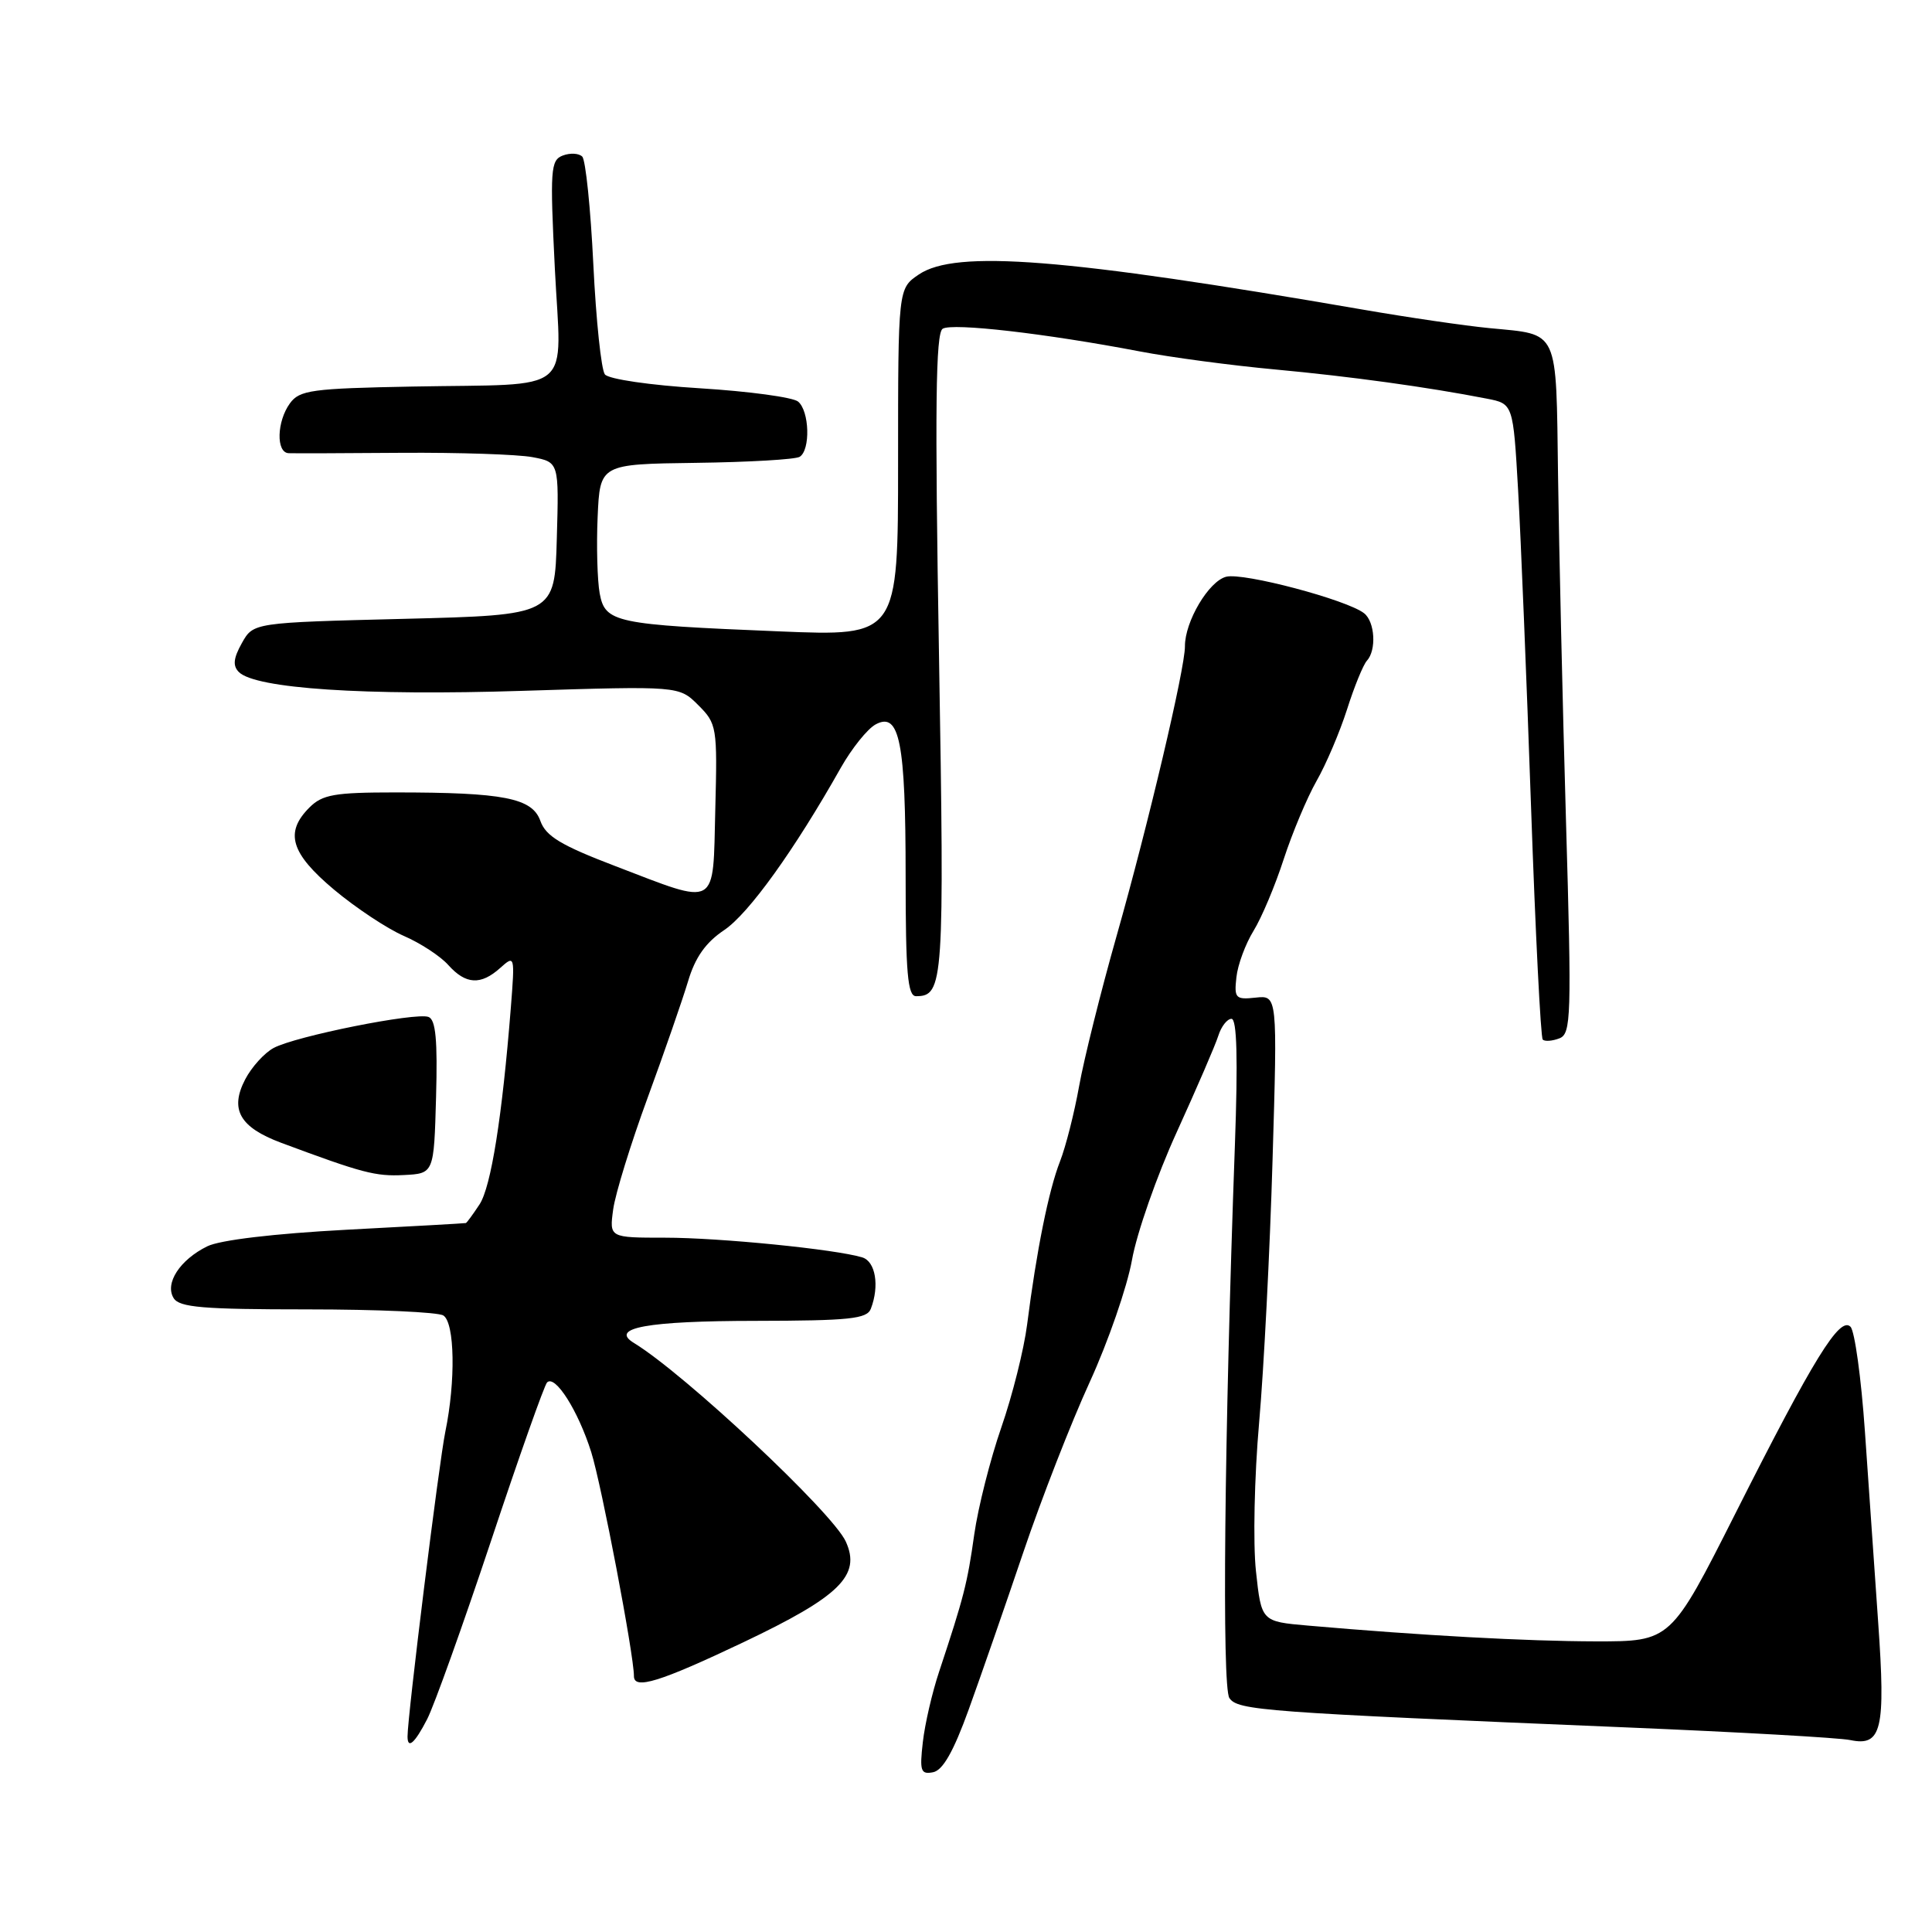 <?xml version="1.0" encoding="UTF-8" standalone="no"?>
<!DOCTYPE svg PUBLIC "-//W3C//DTD SVG 1.1//EN" "http://www.w3.org/Graphics/SVG/1.1/DTD/svg11.dtd" >
<svg xmlns="http://www.w3.org/2000/svg" xmlns:xlink="http://www.w3.org/1999/xlink" version="1.1" viewBox="0 0 256 256">
 <g >
 <path fill="currentColor"
d=" M 128.37 226.49 C 129.96 222.09 133.21 212.73 135.60 205.67 C 137.99 198.61 141.94 188.48 144.39 183.14 C 146.83 177.81 149.35 170.53 149.99 166.97 C 150.62 163.41 153.29 155.78 155.93 150.00 C 158.56 144.22 161.04 138.49 161.43 137.25 C 161.82 136.01 162.61 135.00 163.18 135.00 C 163.90 135.00 164.04 140.33 163.63 151.75 C 162.23 190.37 161.90 223.53 162.90 225.00 C 164.02 226.64 167.26 226.88 215.50 228.89 C 230.35 229.51 243.71 230.26 245.18 230.57 C 249.33 231.44 249.87 229.19 248.87 215.00 C 248.39 208.12 247.60 196.72 247.11 189.66 C 246.62 182.60 245.76 176.36 245.20 175.80 C 243.78 174.38 240.33 179.96 229.97 200.50 C 221.39 217.50 221.39 217.50 211.44 217.49 C 202.25 217.47 188.45 216.72 173.32 215.40 C 167.14 214.86 167.14 214.86 166.42 208.18 C 166.02 204.51 166.21 195.65 166.84 188.50 C 167.47 181.35 168.27 165.69 168.62 153.69 C 169.27 131.88 169.27 131.88 166.38 132.19 C 163.72 132.48 163.52 132.27 163.83 129.50 C 164.00 127.85 165.03 125.08 166.10 123.34 C 167.17 121.61 168.97 117.33 170.10 113.84 C 171.24 110.35 173.19 105.70 174.44 103.50 C 175.70 101.30 177.52 97.03 178.49 94.00 C 179.45 90.97 180.64 88.07 181.12 87.55 C 182.41 86.15 182.19 82.39 180.75 81.26 C 178.49 79.48 164.76 75.84 162.48 76.42 C 160.17 77.00 156.99 82.36 157.01 85.65 C 157.02 88.59 152.14 109.28 147.96 124.00 C 145.85 131.43 143.62 140.39 142.99 143.91 C 142.36 147.44 141.22 151.94 140.45 153.91 C 138.95 157.74 137.34 165.75 136.10 175.50 C 135.68 178.80 134.14 184.94 132.68 189.14 C 131.22 193.35 129.60 199.74 129.09 203.34 C 128.18 209.81 127.72 211.61 124.44 221.50 C 123.52 224.25 122.55 228.45 122.28 230.84 C 121.84 234.67 122.00 235.15 123.64 234.83 C 124.93 234.58 126.35 232.08 128.37 226.49 Z  M 56.60 227.80 C 57.51 226.04 61.31 215.43 65.05 204.22 C 68.78 193.00 72.13 183.54 72.49 183.18 C 73.56 182.11 76.61 186.93 78.34 192.41 C 79.70 196.73 84.00 219.27 84.00 222.10 C 84.00 223.93 87.43 222.87 98.48 217.62 C 111.29 211.53 114.12 208.75 112.07 204.26 C 110.32 200.41 90.73 182.05 84.00 177.95 C 80.71 175.95 85.76 175.03 100.14 175.02 C 112.56 175.00 114.88 174.76 115.39 173.42 C 116.56 170.38 116.01 167.14 114.25 166.61 C 110.71 165.53 95.34 164.00 88.14 164.00 C 80.74 164.00 80.74 164.00 81.25 160.25 C 81.53 158.19 83.58 151.55 85.80 145.50 C 88.02 139.45 90.43 132.49 91.17 130.03 C 92.11 126.86 93.51 124.88 95.96 123.24 C 99.21 121.06 105.26 112.64 111.39 101.77 C 112.86 99.17 114.95 96.56 116.04 95.98 C 119.20 94.28 120.00 98.32 120.00 116.07 C 120.00 128.93 120.27 132.00 121.38 132.00 C 125.04 132.00 125.15 130.26 124.42 86.72 C 123.86 53.99 123.98 44.13 124.91 43.56 C 126.19 42.76 138.60 44.19 151.00 46.56 C 155.12 47.35 163.22 48.43 169.00 48.96 C 178.93 49.88 189.16 51.29 197.00 52.82 C 200.50 53.50 200.50 53.50 201.16 65.00 C 201.52 71.33 202.29 90.17 202.87 106.88 C 203.45 123.59 204.15 137.48 204.42 137.75 C 204.69 138.02 205.68 137.95 206.62 137.59 C 208.19 136.99 208.26 134.83 207.50 108.72 C 207.05 93.20 206.58 72.67 206.45 63.10 C 206.18 43.34 206.66 44.38 197.38 43.48 C 194.15 43.17 186.55 42.06 180.50 41.01 C 141.07 34.20 126.64 33.06 121.75 36.37 C 119.00 38.23 119.00 38.23 119.00 61.27 C 119.00 84.31 119.00 84.31 103.25 83.66 C 81.46 82.77 80.18 82.50 79.46 78.62 C 79.15 76.91 79.02 72.35 79.19 68.50 C 79.50 61.50 79.50 61.50 92.21 61.33 C 99.20 61.24 105.39 60.88 105.96 60.53 C 107.41 59.63 107.26 54.46 105.75 53.21 C 105.06 52.64 99.22 51.85 92.76 51.45 C 86.19 51.05 80.64 50.24 80.15 49.61 C 79.67 49.00 78.98 42.44 78.62 35.04 C 78.26 27.63 77.60 21.20 77.15 20.75 C 76.70 20.30 75.54 20.24 74.57 20.61 C 72.95 21.23 72.87 22.46 73.52 35.60 C 74.37 52.56 76.47 50.81 54.67 51.22 C 41.32 51.47 39.69 51.69 38.42 53.44 C 36.67 55.84 36.56 59.98 38.25 60.05 C 38.94 60.08 45.68 60.06 53.24 60.00 C 60.80 59.95 68.58 60.21 70.53 60.57 C 74.07 61.24 74.07 61.24 73.78 71.37 C 73.50 81.50 73.50 81.50 53.54 82.00 C 33.57 82.50 33.57 82.50 32.05 85.21 C 30.93 87.21 30.82 88.22 31.65 89.05 C 33.84 91.24 48.34 92.21 69.24 91.54 C 89.98 90.89 89.98 90.89 92.52 93.43 C 94.99 95.89 95.06 96.33 94.78 107.24 C 94.45 120.50 95.29 120.03 81.50 114.75 C 74.33 112.01 72.32 110.80 71.60 108.77 C 70.52 105.74 66.76 105.00 52.36 105.00 C 44.33 105.00 42.72 105.28 41.00 107.00 C 37.69 110.31 38.51 113.06 44.27 117.89 C 47.15 120.30 51.30 123.05 53.50 124.01 C 55.70 124.96 58.36 126.70 59.40 127.87 C 61.72 130.46 63.71 130.57 66.29 128.25 C 68.21 126.53 68.23 126.61 67.69 133.50 C 66.54 148.00 65.07 157.25 63.54 159.59 C 62.67 160.91 61.85 162.03 61.73 162.06 C 61.60 162.10 54.46 162.50 45.87 162.95 C 36.33 163.46 29.15 164.31 27.47 165.14 C 23.83 166.93 21.80 170.06 23.01 172.01 C 23.77 173.24 26.91 173.50 40.72 173.50 C 49.95 173.50 58.06 173.86 58.75 174.31 C 60.26 175.29 60.39 183.02 59.01 189.70 C 58.17 193.78 54.00 227.38 54.00 230.09 C 54.00 231.83 54.96 230.99 56.60 227.80 Z  M 57.78 145.37 C 57.99 137.83 57.74 135.11 56.78 134.75 C 55.10 134.11 39.15 137.30 36.26 138.86 C 35.03 139.52 33.33 141.40 32.48 143.04 C 30.42 147.01 31.76 149.37 37.24 151.42 C 48.03 155.44 49.75 155.89 53.50 155.70 C 57.50 155.50 57.50 155.50 57.78 145.37 Z "/>
</g>
</svg>